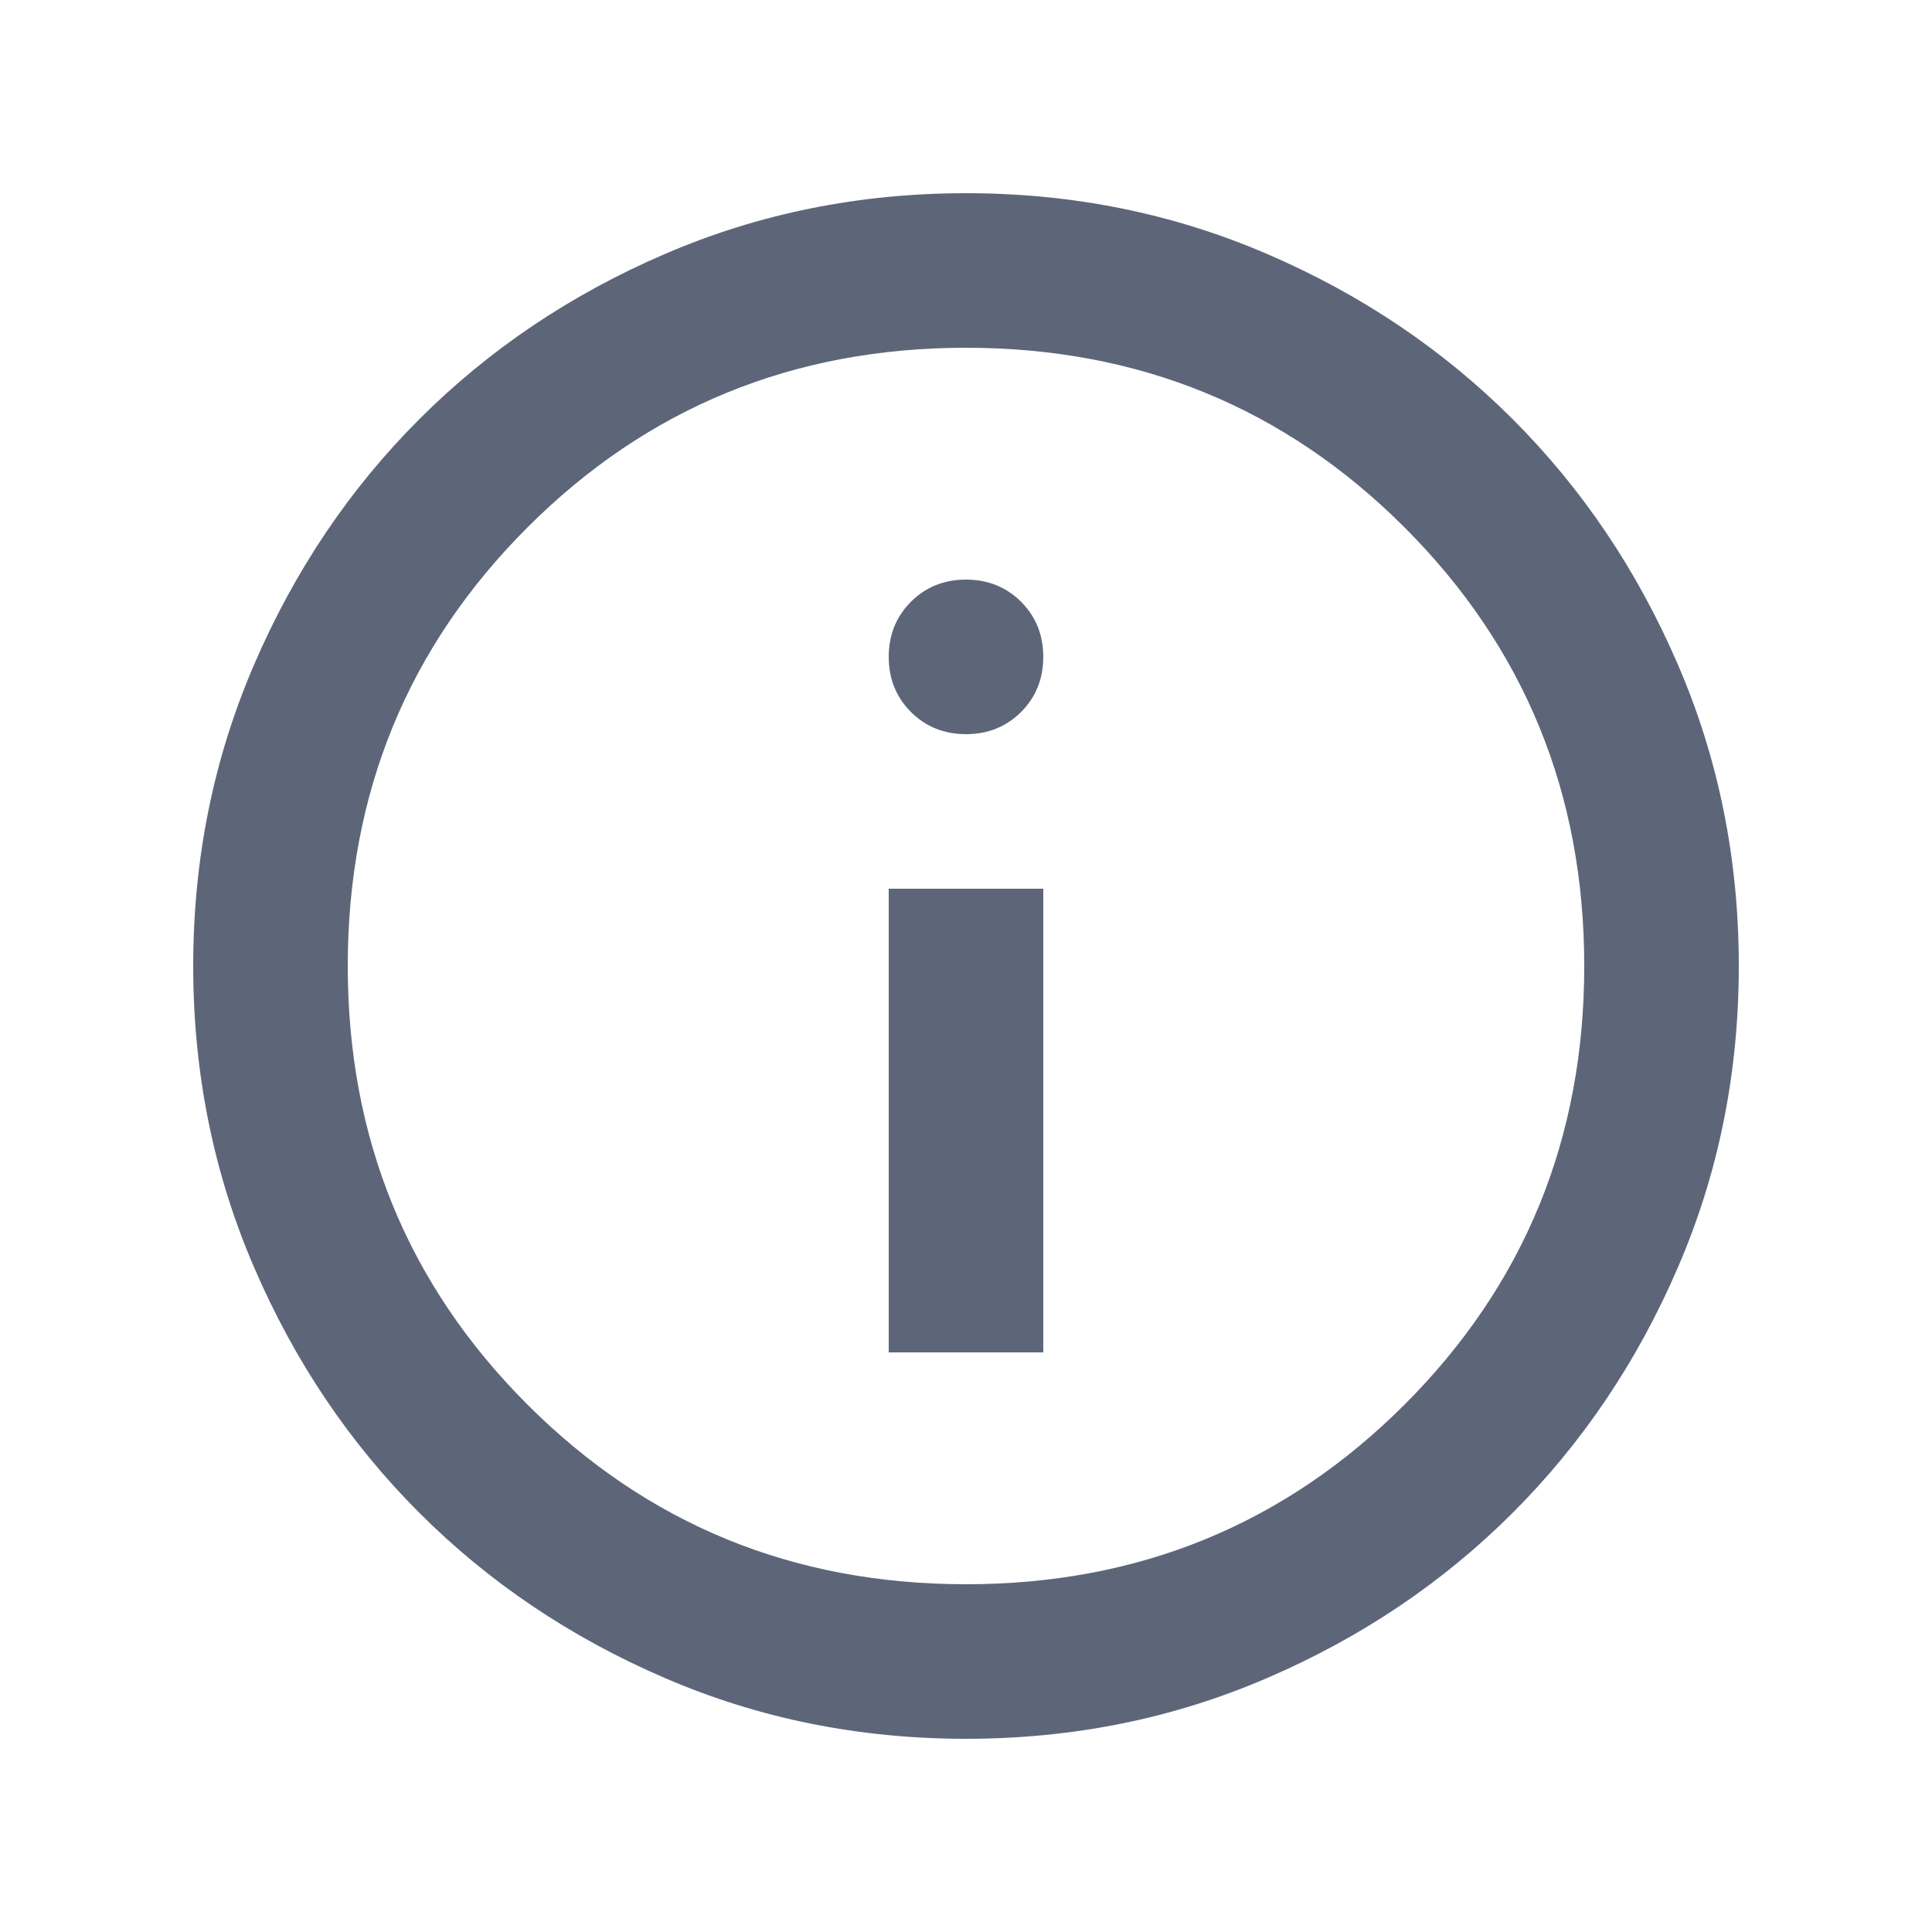 <svg width="25" height="25" viewBox="0 0 25 25" fill="none" xmlns="http://www.w3.org/2000/svg">
<g id="info">
<mask id="mask0_20263_12752" style="mask-type:alpha" maskUnits="userSpaceOnUse" x="0" y="0" width="25" height="25">
<rect id="Bounding box" x="0.5" y="0.5" width="24" height="24" fill="#D9D9D9"/>
</mask>
<g mask="url(#mask0_20263_12752)">
<path id="info_2" d="M11.5 17.5H13.5V11.5H11.5V17.5ZM12.5 9.5C12.783 9.5 13.021 9.404 13.213 9.213C13.404 9.021 13.5 8.783 13.5 8.5C13.5 8.217 13.404 7.979 13.213 7.787C13.021 7.596 12.783 7.5 12.5 7.5C12.217 7.5 11.979 7.596 11.787 7.787C11.596 7.979 11.5 8.217 11.5 8.5C11.5 8.783 11.596 9.021 11.787 9.213C11.979 9.404 12.217 9.5 12.5 9.5ZM12.5 22.5C11.117 22.5 9.817 22.238 8.6 21.712C7.383 21.188 6.325 20.475 5.425 19.575C4.525 18.675 3.812 17.617 3.288 16.4C2.763 15.183 2.5 13.883 2.5 12.5C2.5 11.117 2.763 9.817 3.288 8.6C3.812 7.383 4.525 6.325 5.425 5.425C6.325 4.525 7.383 3.812 8.6 3.288C9.817 2.763 11.117 2.5 12.5 2.5C13.883 2.5 15.183 2.763 16.4 3.288C17.617 3.812 18.675 4.525 19.575 5.425C20.475 6.325 21.188 7.383 21.712 8.6C22.238 9.817 22.5 11.117 22.5 12.5C22.5 13.883 22.238 15.183 21.712 16.4C21.188 17.617 20.475 18.675 19.575 19.575C18.675 20.475 17.617 21.188 16.4 21.712C15.183 22.238 13.883 22.5 12.5 22.5ZM12.5 20.5C14.733 20.5 16.625 19.725 18.175 18.175C19.725 16.625 20.5 14.733 20.5 12.5C20.5 10.267 19.725 8.375 18.175 6.825C16.625 5.275 14.733 4.5 12.5 4.5C10.267 4.5 8.375 5.275 6.825 6.825C5.275 8.375 4.5 10.267 4.5 12.5C4.5 14.733 5.275 16.625 6.825 18.175C8.375 19.725 10.267 20.5 12.5 20.5Z" fill="#5D6679"/>
</g>
</g>
</svg>
